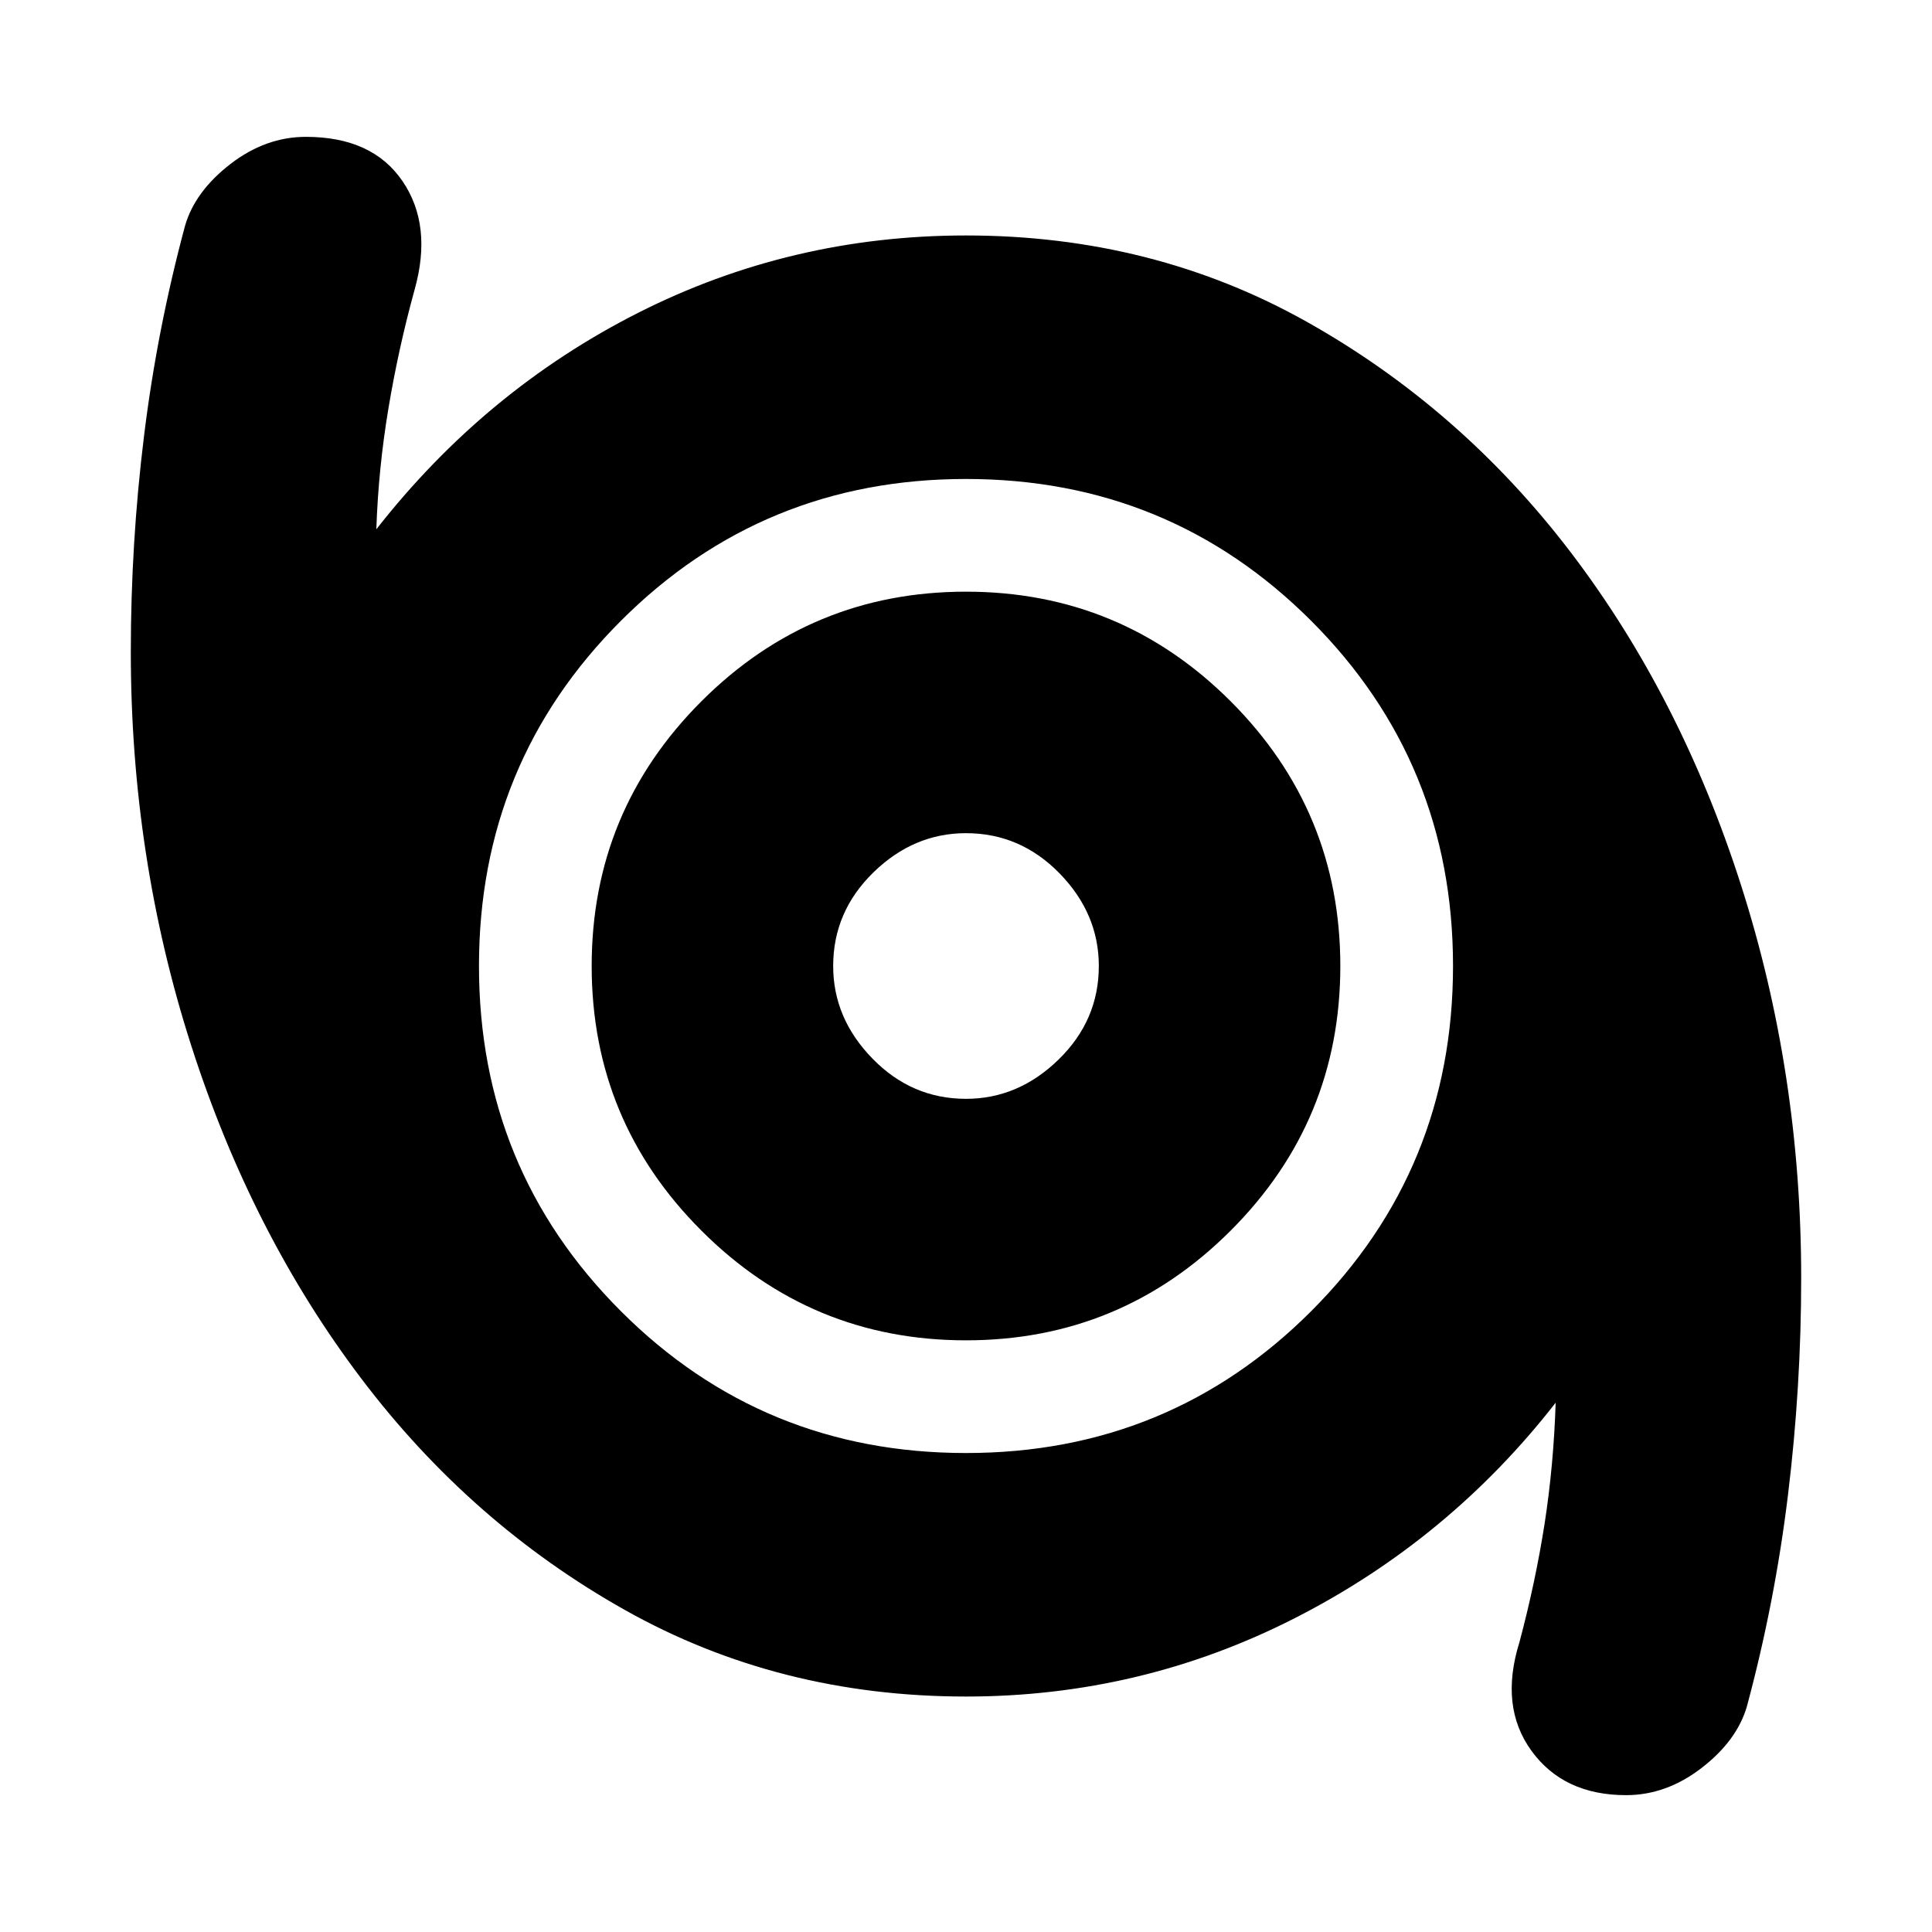 <svg xmlns="http://www.w3.org/2000/svg" height="24" width="24"><path d="M20.2 22.3q-.775 0-1.175-.55t-.15-1.35q.2-.75.313-1.475.112-.725.137-1.5-1.325 1.7-3.238 2.675-1.912.975-4.087.975-2.325 0-4.237-1.075-1.913-1.075-3.275-2.875-1.363-1.8-2.113-4.138-.75-2.337-.75-4.887 0-1.35.163-2.675Q1.95 4.1 2.3 2.8q.125-.425.563-.763Q3.3 1.7 3.8 1.7q.825 0 1.2.55t.15 1.35q-.2.725-.325 1.475-.125.75-.15 1.5 1.35-1.725 3.25-2.688 1.9-.962 4.075-.962 2.325 0 4.238 1.075 1.912 1.075 3.275 2.862 1.362 1.788 2.112 4.125.75 2.338.75 4.888 0 1.35-.163 2.687Q22.05 19.9 21.7 21.2q-.125.425-.562.762-.438.338-.938.338ZM12 18.05q2.525 0 4.288-1.762Q18.05 14.525 18.05 12q0-2.525-1.762-4.288Q14.525 5.95 12 5.95q-2.525 0-4.287 1.762Q5.95 9.475 5.95 12q0 2.525 1.763 4.288Q9.475 18.05 12 18.05Zm0-1.4q1.925 0 3.288-1.363Q16.65 13.925 16.65 12q0-1.925-1.362-3.288Q13.925 7.35 12 7.35q-1.925 0-3.287 1.362Q7.35 10.075 7.35 12q0 1.925 1.363 3.287Q10.075 16.65 12 16.65Zm0-3q-.675 0-1.162-.5-.488-.5-.488-1.15 0-.675.5-1.163.5-.487 1.15-.487.675 0 1.163.5.487.5.487 1.15 0 .675-.5 1.162-.5.488-1.15.488ZM12 12Z"/></svg>